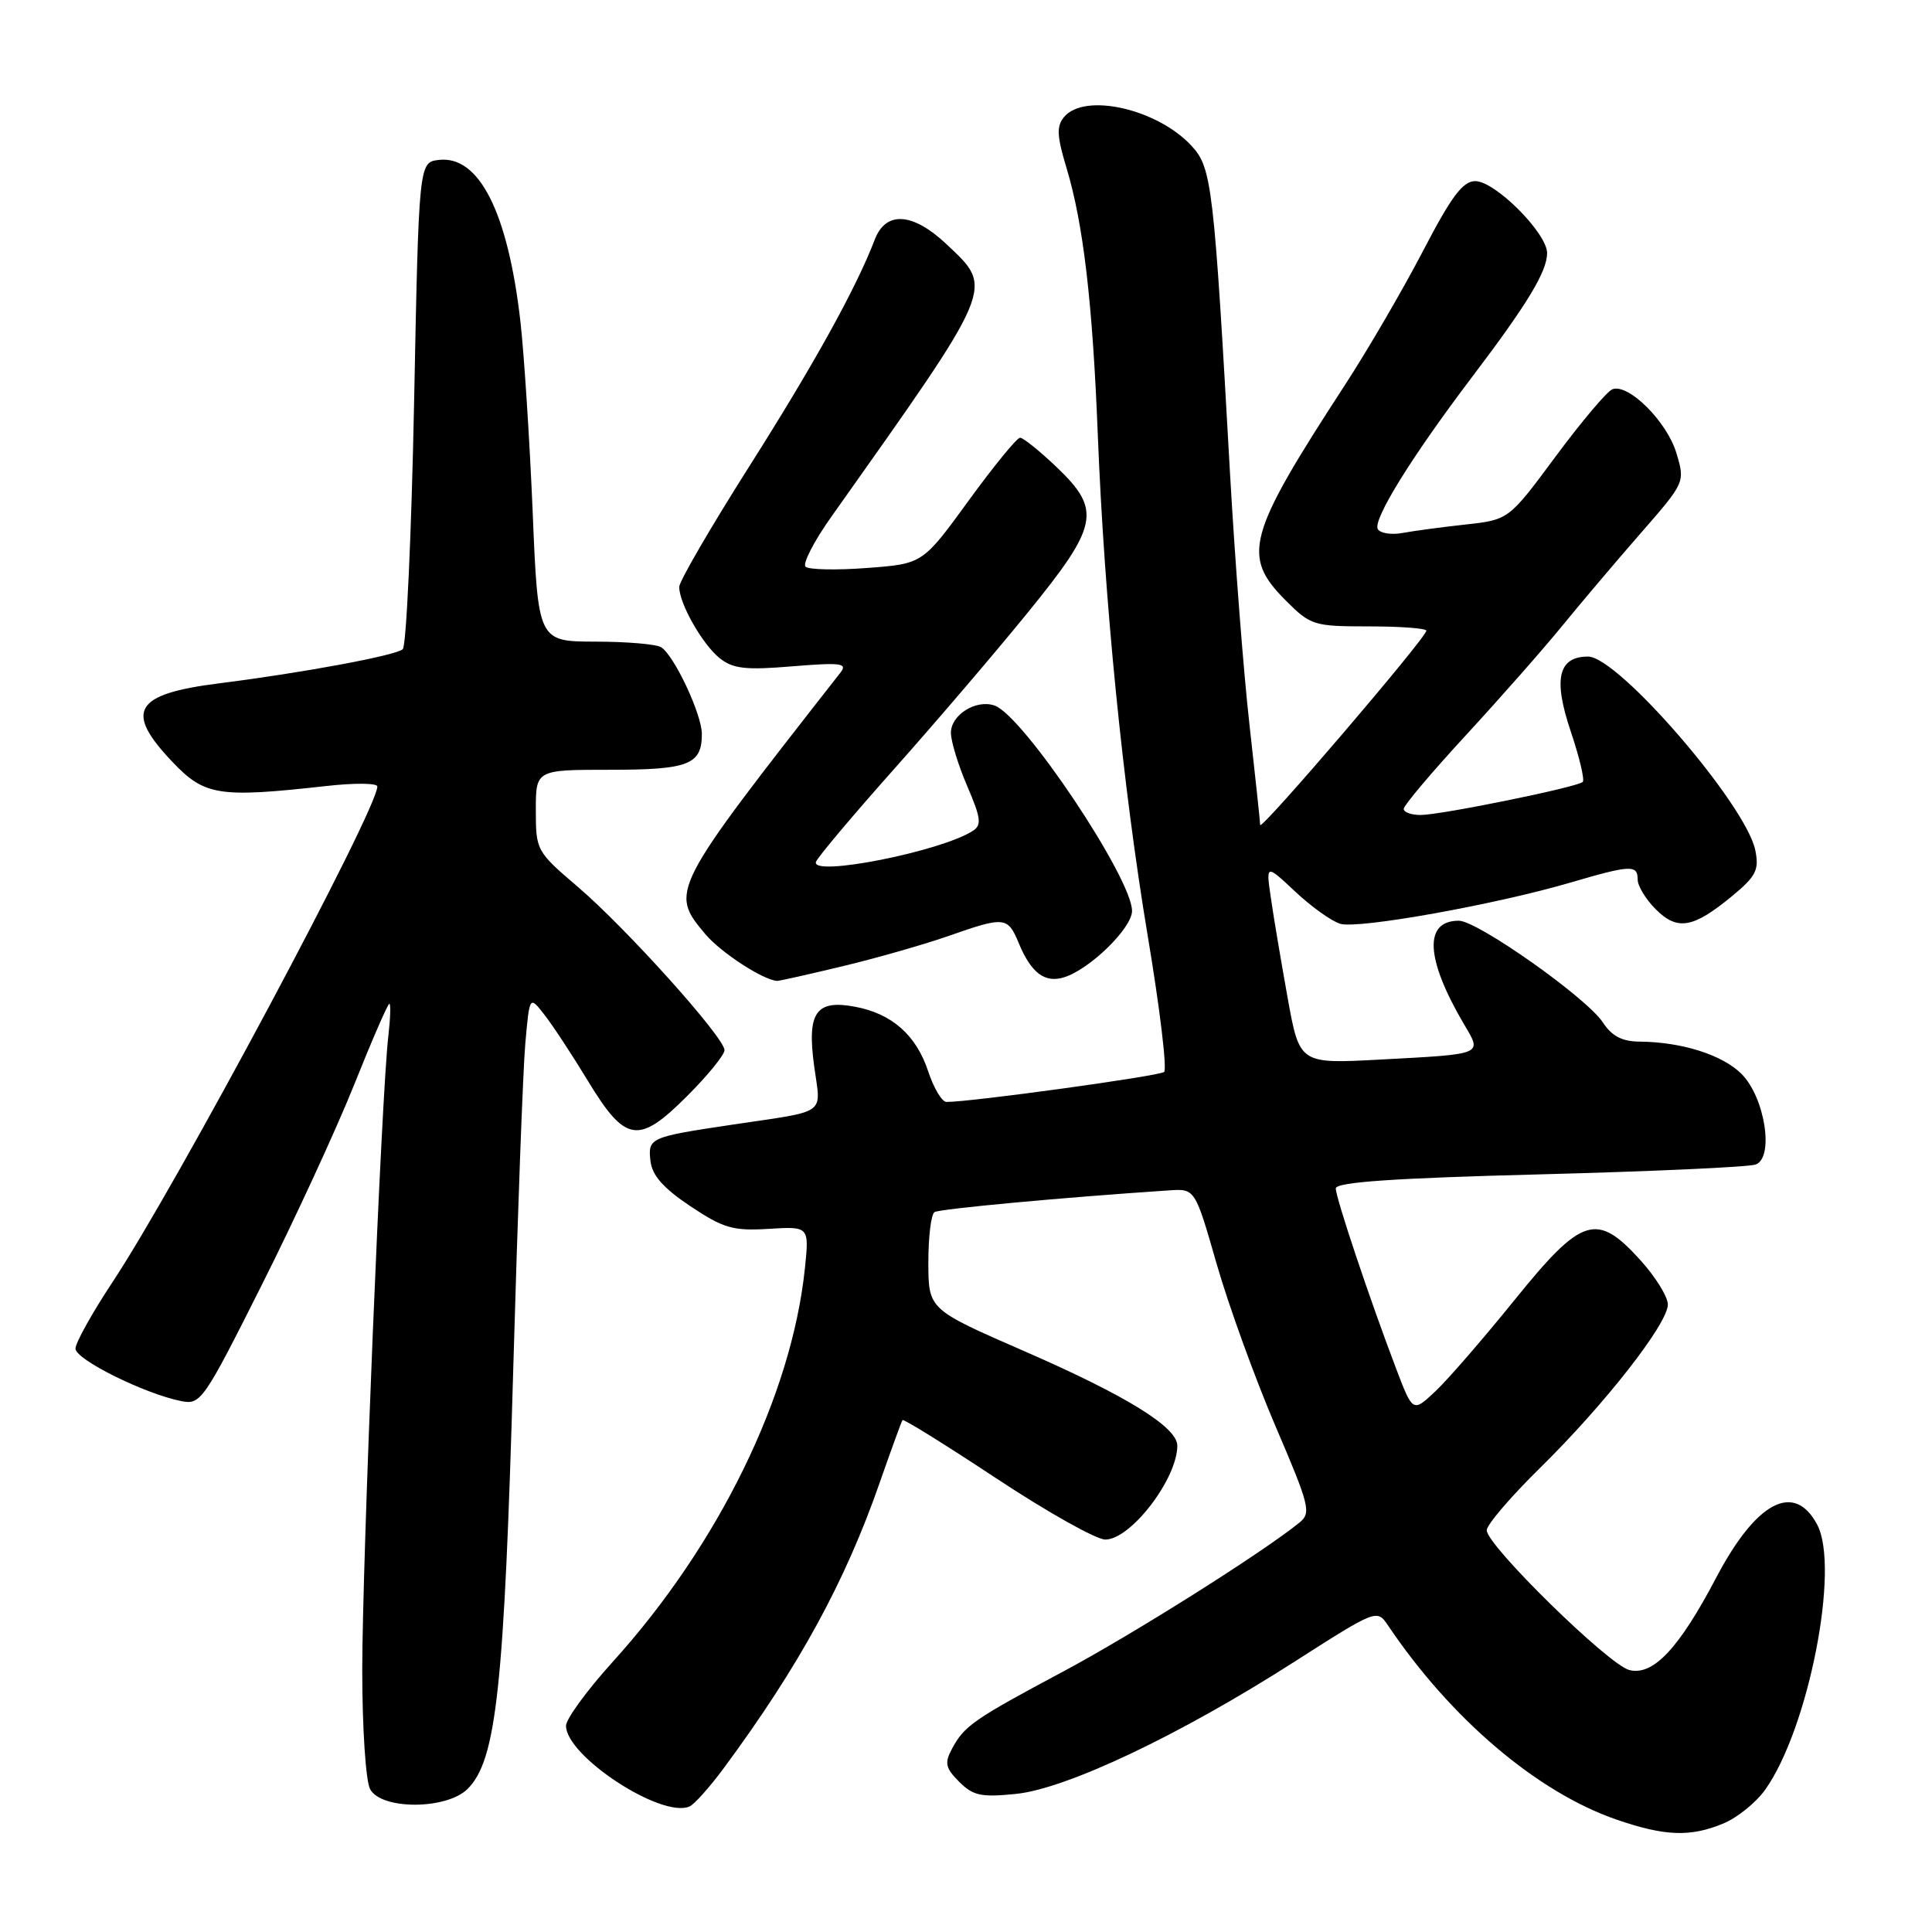<?xml version="1.0" encoding="UTF-8" standalone="no"?>
<!DOCTYPE svg PUBLIC "-//W3C//DTD SVG 1.1//EN" "http://www.w3.org/Graphics/SVG/1.1/DTD/svg11.dtd" >
<svg xmlns="http://www.w3.org/2000/svg" xmlns:xlink="http://www.w3.org/1999/xlink" version="1.1" viewBox="0 0 256 256">
 <g >
 <path fill="currentColor"
d=" M 228.38 241.61 C 230.21 240.85 232.69 238.84 233.90 237.14 C 239.64 229.07 243.83 207.71 240.78 202.01 C 237.74 196.31 232.71 198.96 227.41 209.04 C 222.47 218.44 219.05 222.08 215.90 221.29 C 213.16 220.61 197.00 204.77 197.00 202.77 C 197.00 202.04 200.19 198.31 204.10 194.47 C 212.65 186.07 221.00 175.39 221.00 172.85 C 221.00 171.84 219.37 169.20 217.38 167.00 C 211.57 160.57 209.64 161.18 200.69 172.25 C 196.58 177.34 191.87 182.78 190.21 184.34 C 187.21 187.17 187.21 187.17 184.99 181.34 C 181.45 172.03 177.00 158.73 177.00 157.47 C 177.00 156.64 184.64 156.11 204.04 155.61 C 218.91 155.22 231.79 154.64 232.65 154.30 C 235.11 153.36 233.85 145.40 230.77 142.31 C 228.23 139.77 222.86 138.07 217.27 138.02 C 214.94 138.01 213.59 137.30 212.39 135.48 C 210.26 132.22 195.78 122.00 193.30 122.00 C 188.62 122.00 188.88 127.05 194.02 135.77 C 196.39 139.78 196.69 139.66 182.85 140.40 C 172.20 140.97 172.20 140.97 170.62 132.23 C 169.76 127.43 168.75 121.47 168.40 119.00 C 167.74 114.50 167.74 114.50 171.62 118.14 C 173.75 120.14 176.44 122.07 177.60 122.41 C 179.98 123.12 198.16 119.86 208.11 116.94 C 216.09 114.60 217.00 114.56 217.00 116.55 C 217.00 117.40 218.08 119.17 219.39 120.48 C 222.26 123.35 224.33 123.00 229.47 118.77 C 232.69 116.11 233.11 115.29 232.59 112.68 C 231.38 106.65 214.42 87.00 210.43 87.00 C 206.47 87.00 205.78 89.97 208.14 96.94 C 209.28 100.33 210.00 103.34 209.72 103.61 C 209.03 104.30 191.02 107.97 188.25 107.99 C 187.01 107.99 186.00 107.63 186.00 107.18 C 186.00 106.73 189.71 102.33 194.25 97.41 C 198.79 92.48 204.51 85.99 206.96 82.98 C 209.42 79.97 214.09 74.44 217.36 70.70 C 223.29 63.91 223.29 63.91 222.13 60.03 C 220.88 55.86 215.77 50.77 213.65 51.58 C 212.94 51.85 209.56 55.86 206.14 60.47 C 199.92 68.87 199.92 68.87 194.21 69.50 C 191.07 69.84 187.31 70.35 185.85 70.62 C 184.39 70.89 182.91 70.67 182.57 70.12 C 181.84 68.93 187.06 60.50 195.06 49.95 C 202.39 40.28 204.99 35.99 205.00 33.54 C 205.00 30.90 198.12 24.00 195.48 24.00 C 193.83 24.00 192.32 26.02 188.56 33.25 C 185.91 38.34 181.26 46.33 178.22 51.00 C 165.22 70.98 164.48 73.68 170.40 79.60 C 173.67 82.87 174.09 83.00 181.40 83.00 C 185.58 83.00 189.00 83.26 189.00 83.57 C 189.00 84.49 167.00 110.21 166.98 109.31 C 166.97 108.87 166.33 102.88 165.56 96.00 C 164.78 89.12 163.64 74.28 163.00 63.00 C 160.85 24.57 160.58 22.25 157.90 19.34 C 153.36 14.42 143.71 12.23 140.99 15.51 C 139.98 16.73 140.04 18.03 141.32 22.26 C 143.54 29.61 144.77 40.07 145.46 57.50 C 146.33 79.63 148.78 104.23 152.07 123.95 C 153.68 133.55 154.66 141.69 154.25 142.04 C 153.60 142.59 128.47 146.05 125.41 146.01 C 124.81 146.01 123.72 144.17 122.98 141.93 C 121.40 137.16 118.18 134.31 113.31 133.40 C 108.10 132.42 106.91 134.15 107.88 141.27 C 108.78 147.87 109.84 147.11 97.00 149.03 C 86.08 150.66 85.84 150.77 86.19 153.84 C 86.41 155.75 87.90 157.44 91.48 159.83 C 95.86 162.75 97.12 163.12 101.85 162.83 C 107.23 162.50 107.23 162.50 106.65 168.10 C 104.88 184.96 95.21 204.74 81.12 220.28 C 77.76 224.00 75.00 227.78 75.00 228.67 C 75.00 232.69 87.60 240.95 91.34 239.38 C 91.98 239.12 94.03 236.82 95.91 234.28 C 105.89 220.77 111.99 209.59 116.55 196.50 C 118.09 192.10 119.45 188.35 119.59 188.17 C 119.72 187.98 125.33 191.47 132.06 195.92 C 138.78 200.36 145.26 204.00 146.46 204.00 C 149.83 204.00 156.00 195.95 156.00 191.56 C 156.00 189.10 149.23 184.92 135.64 179.00 C 123.03 173.50 123.03 173.50 123.01 167.31 C 123.01 163.90 123.37 160.89 123.83 160.61 C 124.51 160.18 140.91 158.66 154.93 157.73 C 158.35 157.50 158.35 157.50 161.22 167.50 C 162.80 173.00 166.30 182.64 168.99 188.93 C 173.52 199.50 173.77 200.46 172.20 201.74 C 167.30 205.72 150.21 216.49 141.00 221.42 C 128.97 227.84 127.77 228.68 126.14 231.73 C 125.13 233.62 125.28 234.28 127.10 236.10 C 128.95 237.95 130.02 238.17 134.64 237.70 C 141.38 237.00 156.36 229.89 171.47 220.22 C 182.36 213.25 182.46 213.21 183.90 215.35 C 192.22 227.73 203.67 237.47 214.18 241.10 C 220.62 243.32 224.00 243.44 228.38 241.61 Z  M 61.97 237.03 C 65.78 233.22 66.81 223.67 68.02 181.00 C 68.59 160.93 69.30 141.67 69.61 138.22 C 70.17 131.94 70.17 131.94 72.10 134.41 C 73.17 135.76 75.77 139.71 77.88 143.19 C 82.88 151.43 84.59 151.70 91.06 145.22 C 93.78 142.51 96.00 139.77 96.00 139.15 C 96.00 137.48 82.99 123.00 76.55 117.50 C 71.09 112.84 71.00 112.67 71.00 107.38 C 71.00 102.00 71.00 102.00 80.80 102.00 C 91.25 102.00 93.00 101.32 93.00 97.26 C 93.00 94.67 89.37 86.92 87.62 85.77 C 87.00 85.36 83.08 85.02 78.90 85.02 C 71.29 85.00 71.29 85.00 70.58 67.77 C 70.18 58.30 69.45 46.97 68.96 42.61 C 67.30 28.13 63.49 20.58 58.16 21.19 C 55.50 21.50 55.50 21.50 54.87 53.33 C 54.52 70.84 53.84 85.55 53.37 86.02 C 52.53 86.84 40.19 89.14 29.00 90.55 C 17.77 91.97 16.44 94.22 22.85 100.96 C 27.12 105.45 28.96 105.74 43.25 104.15 C 46.96 103.73 50.00 103.76 50.00 104.21 C 50.00 107.28 23.36 157.14 14.90 169.90 C 12.21 173.97 10.00 177.93 10.00 178.70 C 10.00 180.14 19.15 184.68 24.00 185.65 C 26.60 186.17 26.97 185.62 34.65 170.34 C 39.03 161.63 44.55 149.66 46.92 143.75 C 49.28 137.84 51.39 133.00 51.59 133.00 C 51.79 133.00 51.73 134.91 51.46 137.25 C 50.56 144.75 48.00 207.03 48.00 221.32 C 48.00 228.93 48.46 236.00 49.04 237.07 C 50.52 239.84 59.19 239.81 61.97 237.03 Z  M 111.69 128.02 C 116.20 126.94 122.48 125.14 125.66 124.03 C 133.12 121.41 133.53 121.45 134.99 124.97 C 136.63 128.93 138.46 130.31 141.02 129.49 C 144.44 128.41 150.00 122.97 150.00 120.70 C 150.00 116.37 135.58 94.81 131.79 93.49 C 129.34 92.63 126.00 94.72 126.00 97.10 C 126.00 98.22 126.97 101.39 128.16 104.16 C 129.98 108.39 130.10 109.33 128.91 110.09 C 124.68 112.83 107.41 116.24 108.12 114.20 C 108.33 113.60 113.00 108.05 118.50 101.87 C 124.00 95.69 131.99 86.34 136.25 81.09 C 145.60 69.59 145.98 67.58 139.96 61.85 C 137.73 59.73 135.58 58.00 135.16 58.00 C 134.75 58.00 131.68 61.76 128.33 66.36 C 122.26 74.71 122.26 74.71 114.88 75.26 C 110.82 75.57 107.16 75.49 106.74 75.09 C 106.32 74.70 107.86 71.70 110.18 68.44 C 132.03 37.60 131.72 38.31 125.43 32.37 C 120.94 28.14 117.38 27.91 115.91 31.75 C 113.45 38.17 107.92 48.17 99.25 61.85 C 94.16 69.88 90.00 77.04 90.00 77.77 C 90.00 79.97 93.08 85.39 95.36 87.21 C 97.13 88.62 98.80 88.81 105.00 88.29 C 111.38 87.77 112.33 87.88 111.39 89.09 C 88.77 117.99 88.70 118.11 93.47 123.79 C 95.54 126.24 101.19 129.91 103.00 129.97 C 103.28 129.98 107.19 129.10 111.69 128.02 Z "/>
</g>
</svg>
